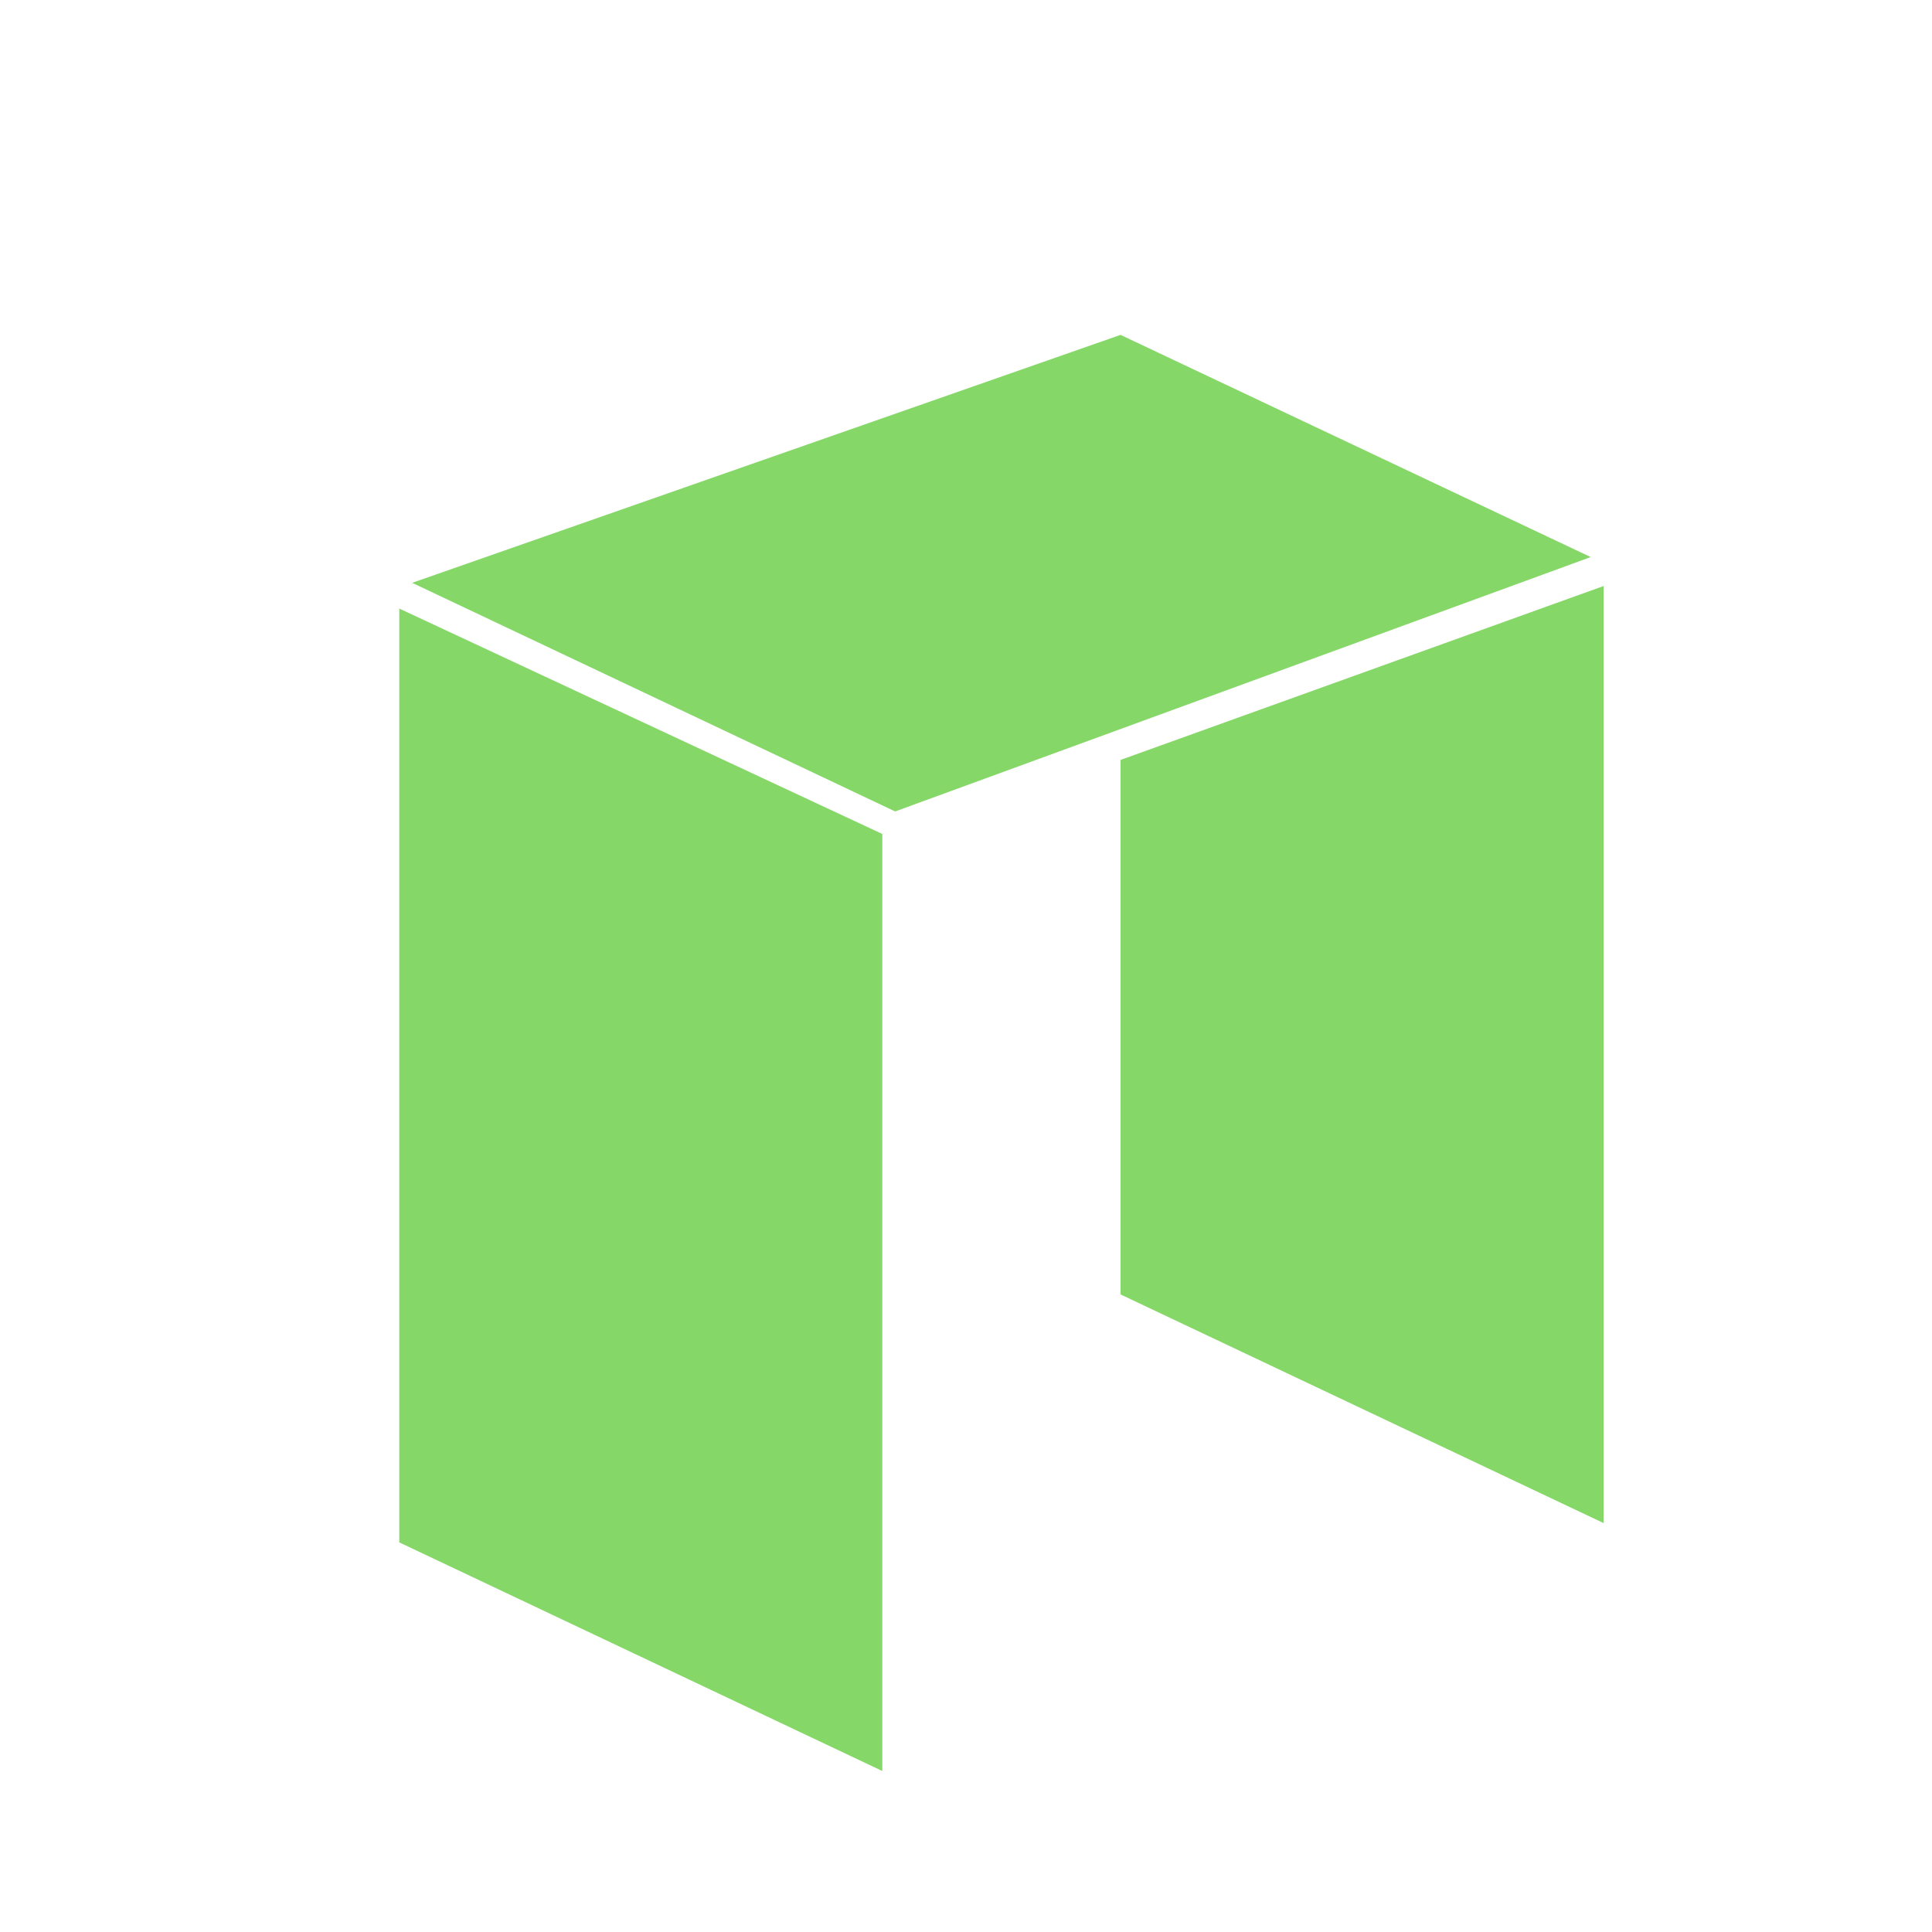 <svg width="60" height="60" xmlns="http://www.w3.org/2000/svg">
 <style type="text/css">.st0{fill:#85d768;}</style>

 <g>
  <title>background</title>
  <rect fill="none" id="canvas_background" height="402" width="582" y="-1" x="-1"/>
 </g>
 <g>
  <title>Layer 1</title>
  <g id="svg_1">
   <polygon id="svg_2" points="27.4,55 12.4,47.9 12.4,18.9 27.4,25.9  " class="st0"/>
   <polygon id="svg_3" points="49.8,47.3 34.8,40.2 34.8,23.6 49.8,18.2  " class="st0"/>
   <polygon id="svg_4" points="27.8,25.2 12.8,18.1 34.8,10.4 49.4,17.3  " class="st0"/>
  </g>
 </g>
</svg>